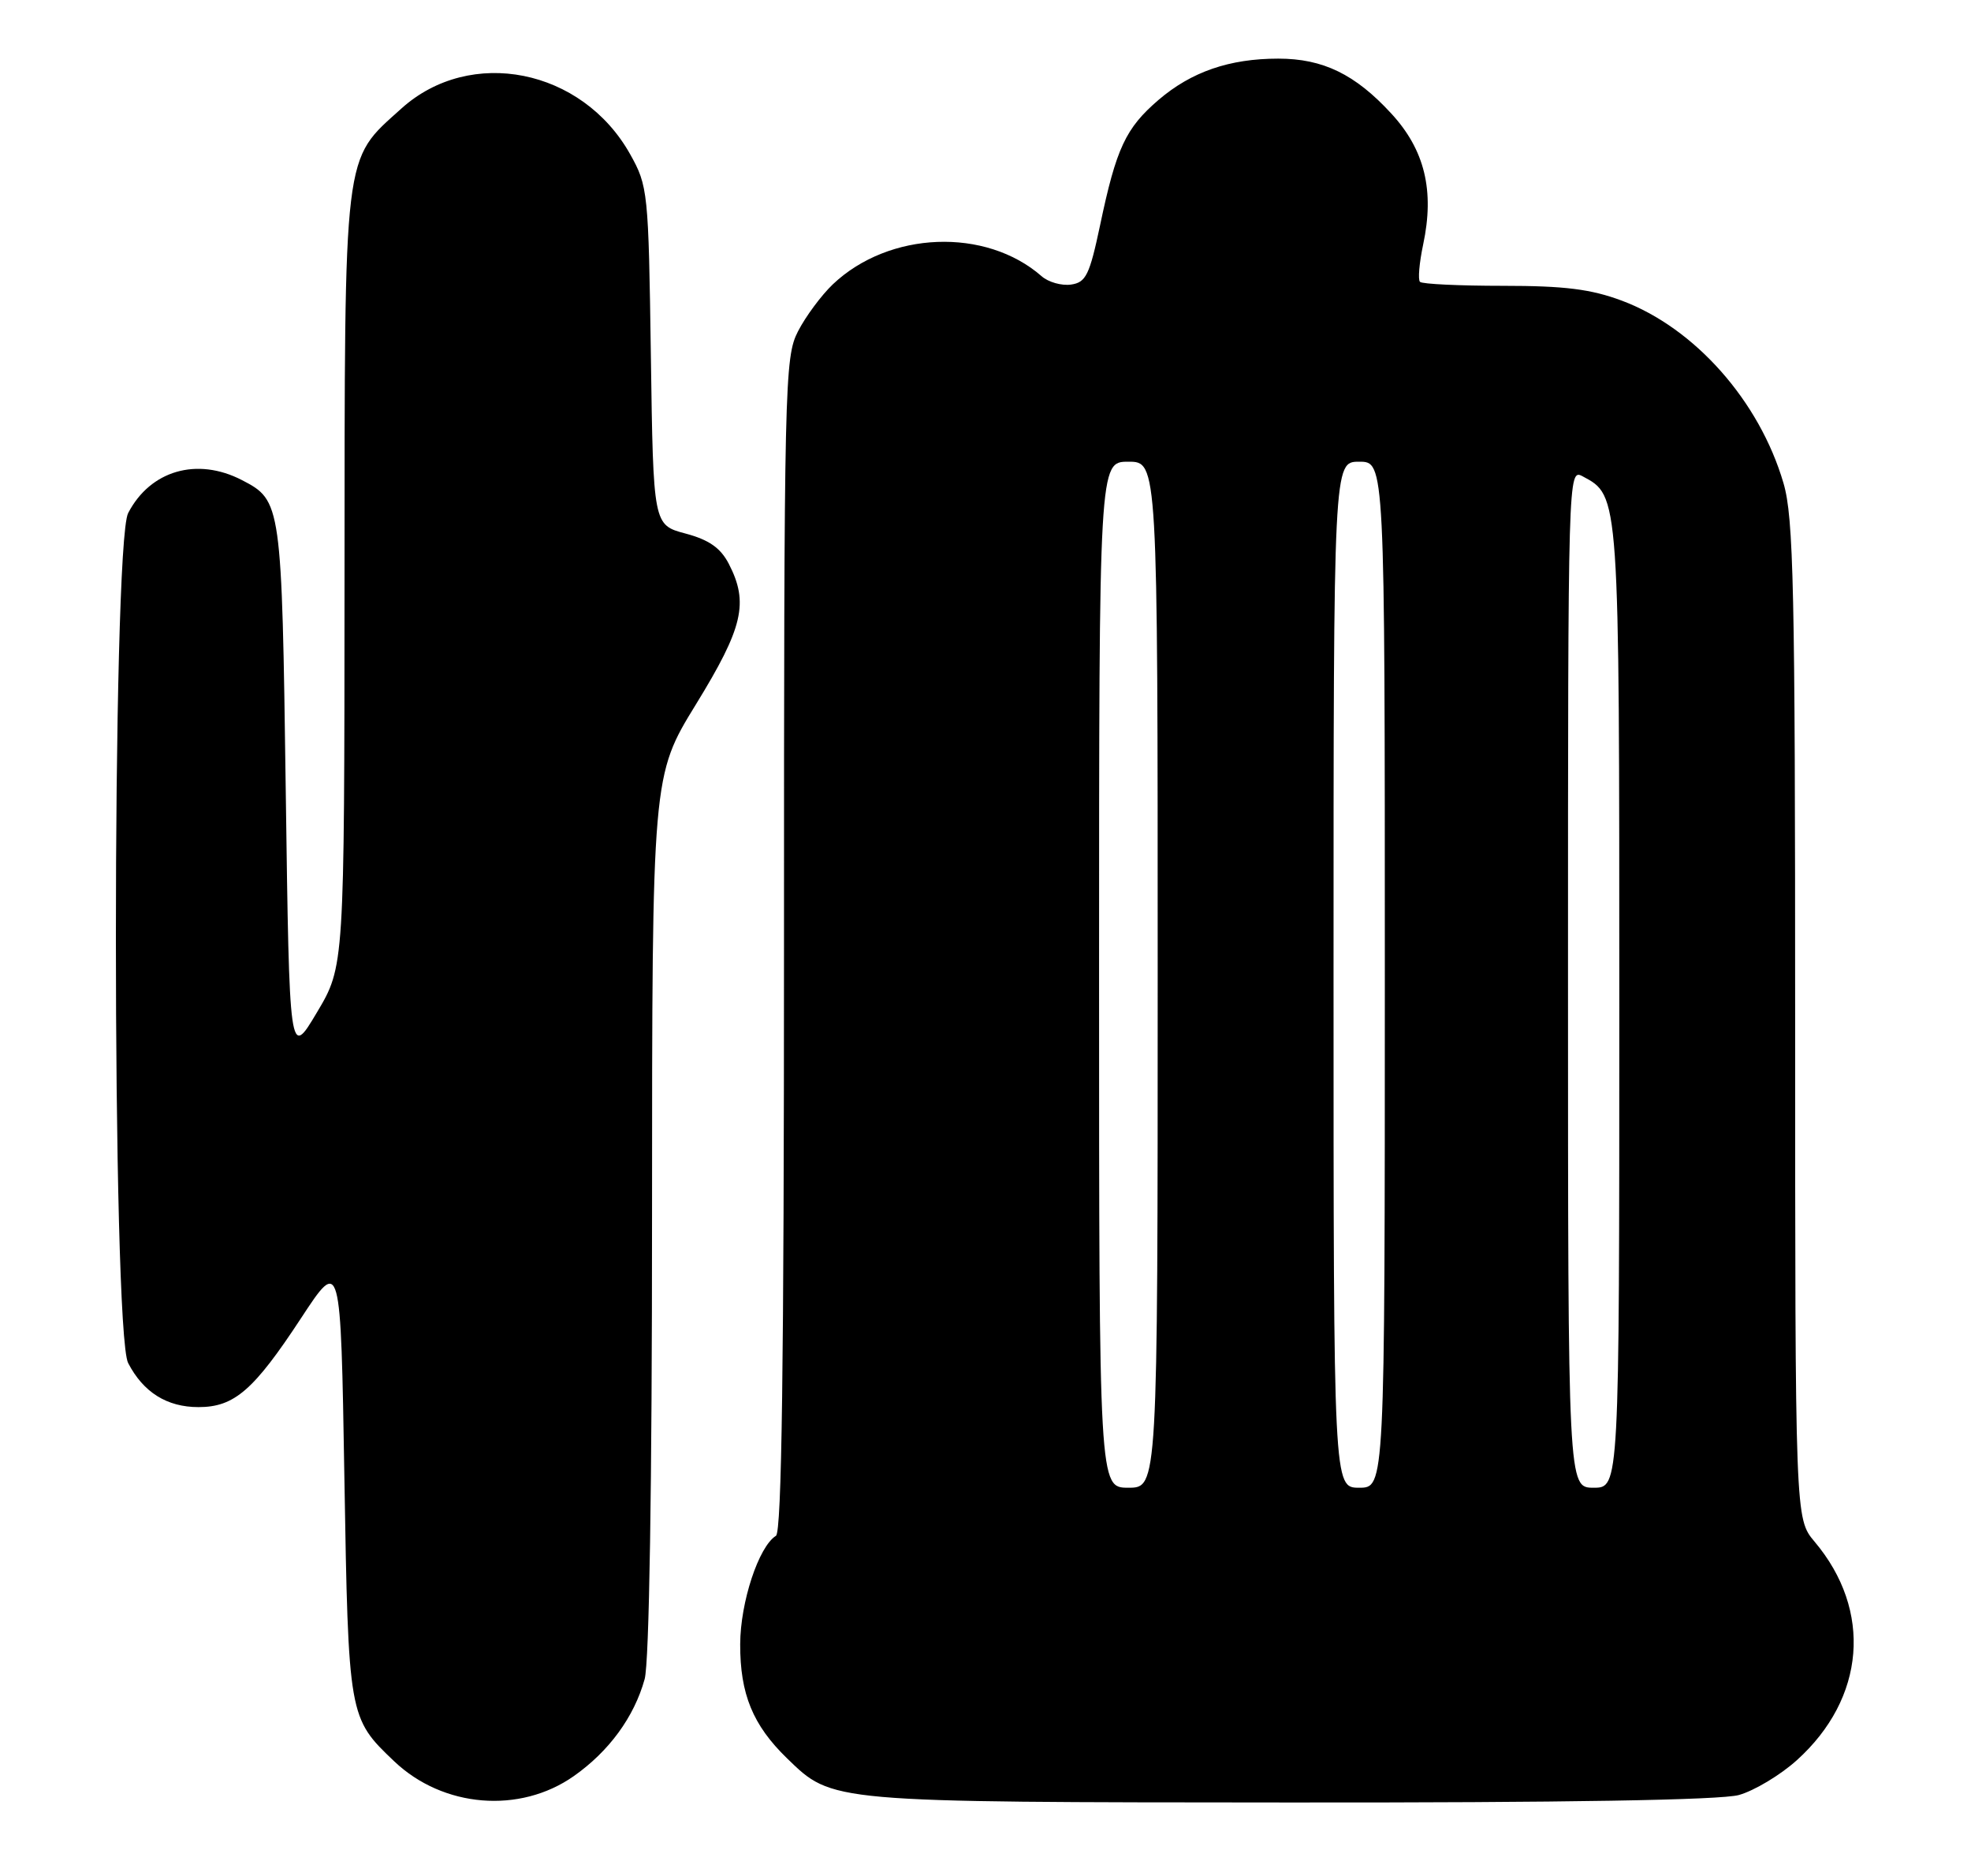 <?xml version="1.0" encoding="UTF-8" standalone="no"?>
<!DOCTYPE svg PUBLIC "-//W3C//DTD SVG 1.1//EN" "http://www.w3.org/Graphics/SVG/1.1/DTD/svg11.dtd" >
<svg xmlns="http://www.w3.org/2000/svg" xmlns:xlink="http://www.w3.org/1999/xlink" version="1.1" viewBox="0 0 269 256">
 <g >
 <path fill="currentColor"
d=" M 78.31 242.35 C 83.12 238.97 86.55 234.28 87.98 229.12 C 88.61 226.88 88.99 202.67 88.99 165.67 C 89.00 105.84 89.00 105.84 95.00 96.08 C 101.42 85.63 102.21 82.25 99.47 76.94 C 98.34 74.76 96.77 73.66 93.55 72.80 C 89.16 71.63 89.16 71.63 88.83 48.56 C 88.51 26.12 88.43 25.38 86.00 21.04 C 79.45 9.36 64.20 6.32 54.78 14.81 C 46.78 22.03 47.05 19.79 47.02 79.18 C 47.00 131.86 47.00 131.86 43.25 138.15 C 39.50 144.45 39.50 144.45 39.00 107.98 C 38.46 68.65 38.41 68.30 33.02 65.51 C 26.89 62.34 20.51 64.19 17.49 70.01 C 15.26 74.34 15.26 181.66 17.49 185.99 C 19.56 189.98 22.78 192.00 27.09 192.00 C 31.98 192.00 34.63 189.70 41.09 179.86 C 46.50 171.62 46.50 171.62 47.00 201.56 C 47.55 234.26 47.57 234.41 53.80 240.33 C 60.47 246.67 70.94 247.53 78.31 242.35 Z  M 237.32 244.93 C 239.42 244.34 242.98 242.21 245.23 240.18 C 254.60 231.73 255.58 219.75 247.65 210.36 C 245.00 207.21 245.00 207.21 245.00 139.29 C 245.00 80.18 244.79 70.66 243.41 65.93 C 240.13 54.72 231.31 44.76 221.36 41.03 C 217.13 39.45 213.54 39.00 205.13 39.00 C 199.19 39.00 194.09 38.76 193.80 38.46 C 193.50 38.17 193.70 35.88 194.23 33.37 C 195.80 26.01 194.45 20.44 189.88 15.49 C 184.95 10.13 180.56 8.00 174.46 8.00 C 167.80 8.00 162.61 9.79 158.13 13.62 C 153.63 17.48 152.35 20.20 150.14 30.73 C 148.70 37.53 148.21 38.54 146.17 38.83 C 144.88 39.01 143.08 38.50 142.17 37.70 C 134.53 31.01 121.33 31.52 113.66 38.80 C 112.10 40.29 109.96 43.17 108.91 45.21 C 107.08 48.77 107.00 52.16 107.00 128.90 C 107.00 186.17 106.69 209.08 105.90 209.56 C 103.55 211.02 101.04 218.61 101.02 224.35 C 101.00 231.14 102.74 235.39 107.41 239.92 C 113.66 245.97 112.94 245.91 176.00 245.95 C 213.59 245.98 234.82 245.62 237.32 244.93 Z  M 150.00 133.00 C 150.00 63.00 150.00 63.00 154.00 63.00 C 158.00 63.00 158.00 63.00 158.00 133.00 C 158.00 203.00 158.00 203.00 154.00 203.00 C 150.00 203.00 150.00 203.00 150.00 133.00 Z  M 182.00 133.00 C 182.00 63.00 182.00 63.00 185.50 63.00 C 189.00 63.00 189.00 63.00 189.00 133.00 C 189.00 203.00 189.00 203.00 185.50 203.00 C 182.00 203.00 182.00 203.00 182.00 133.00 Z  M 214.00 133.46 C 214.00 64.36 214.01 63.94 215.99 64.99 C 221.04 67.70 221.00 67.10 221.00 137.45 C 221.00 203.00 221.00 203.00 217.50 203.00 C 214.00 203.00 214.00 203.00 214.00 133.46 Z "/>
</g>
</svg>